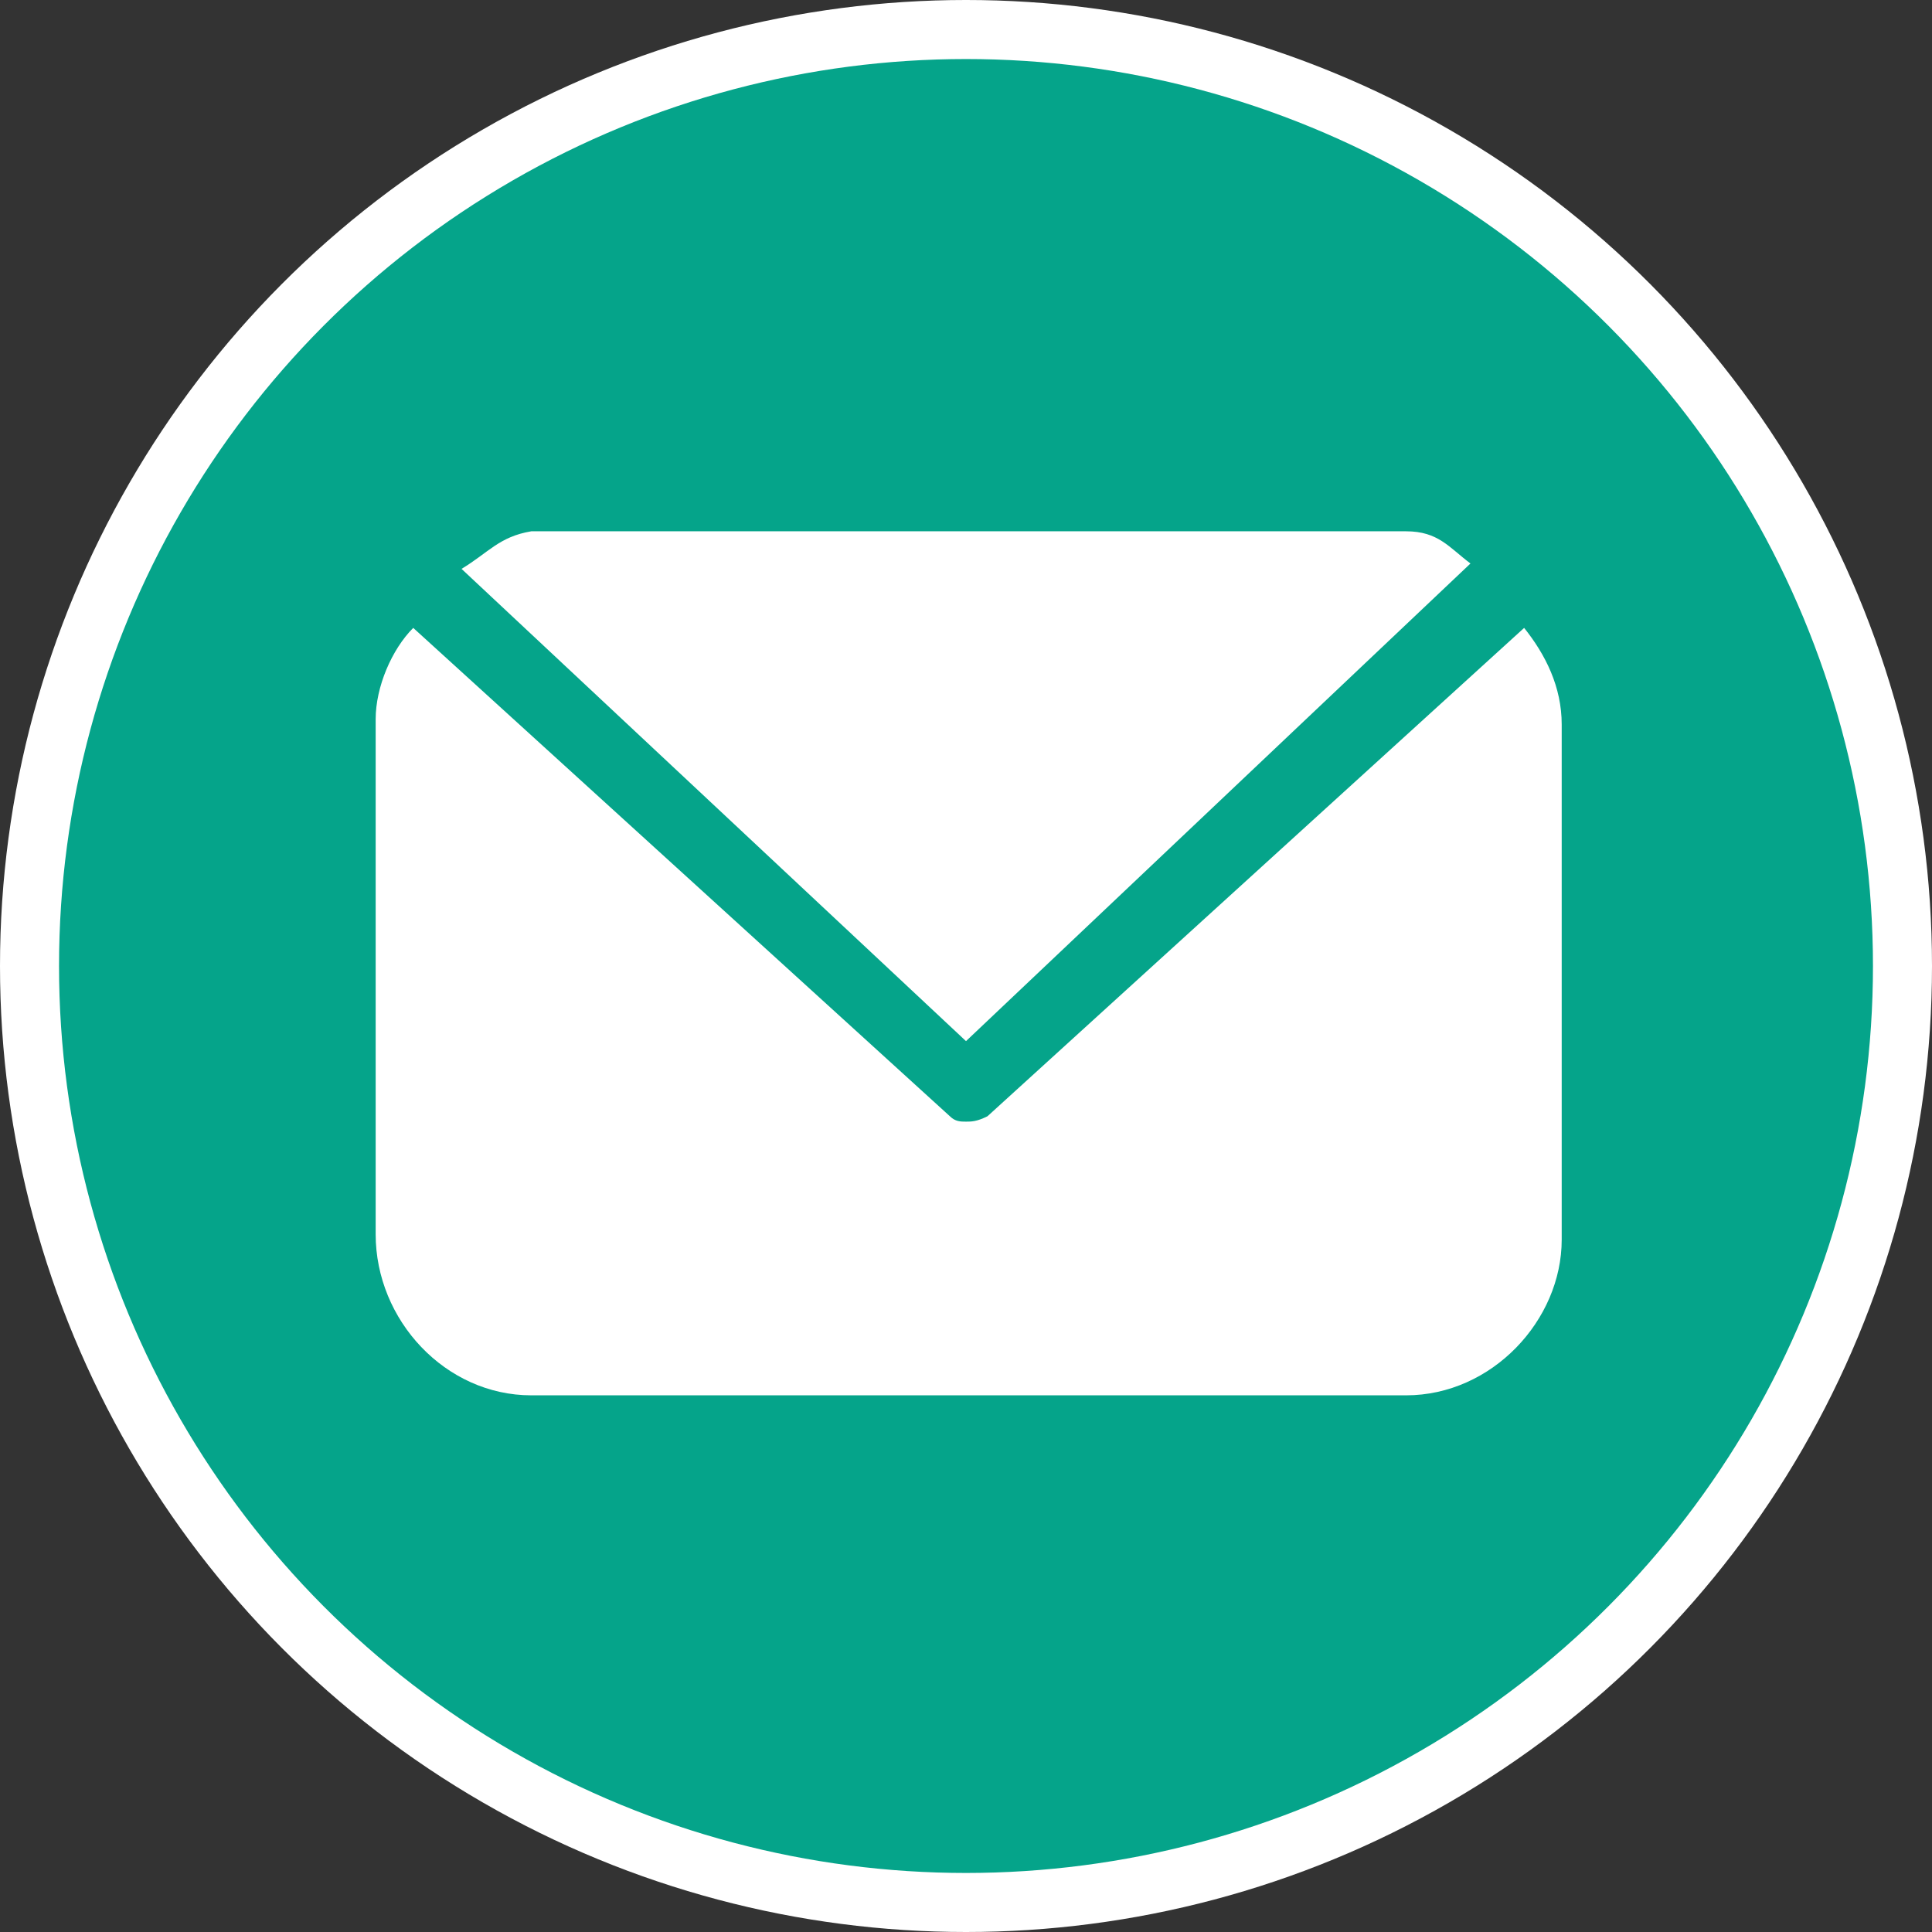 <?xml version="1.0" encoding="utf-8"?>
<!-- Generator: Adobe Illustrator 19.2.1, SVG Export Plug-In . SVG Version: 6.00 Build 0)  -->
<svg version="1.1" id="Layer_2" xmlns="http://www.w3.org/2000/svg" xmlns:xlink="http://www.w3.org/1999/xlink" x="0px" y="0px"
	 viewBox="0 0 36 36" style="enable-background:new 0 0 36 36;" xml:space="preserve">
<rect x="0" y="0" width="36" height="36" fill="#333333" stroke="none"/>
<style type="text/css">
	.st0{fill:#FFFFFF;}
	.st1{fill:#05A48A;}
</style>
<g>
	<circle class="st0" cx="18" cy="18" r="18"/>
</g>
<g>
	<circle class="st1" cx="18" cy="18" r="16.9"/>
</g>
<g>
	<path class="st0" d="M8.6,10.6l9.4,8.8l9.4-8.9c-0.4-0.3-0.6-0.6-1.2-0.6H9.9C9.3,10,9.1,10.3,8.6,10.6z"/>
	<path class="st0" d="M18,20.9c-0.1,0-0.2,0-0.3-0.1l-10-9.1C7.3,12.1,7,12.8,7,13.4v9.6C7,24.6,8.3,26,9.9,26h16.3
		c1.6,0,2.9-1.4,2.9-2.9v-9.6c0-0.7-0.3-1.3-0.7-1.8l-10,9.1C18.2,20.9,18.1,20.9,18,20.9z"/>
</g>
</svg>
